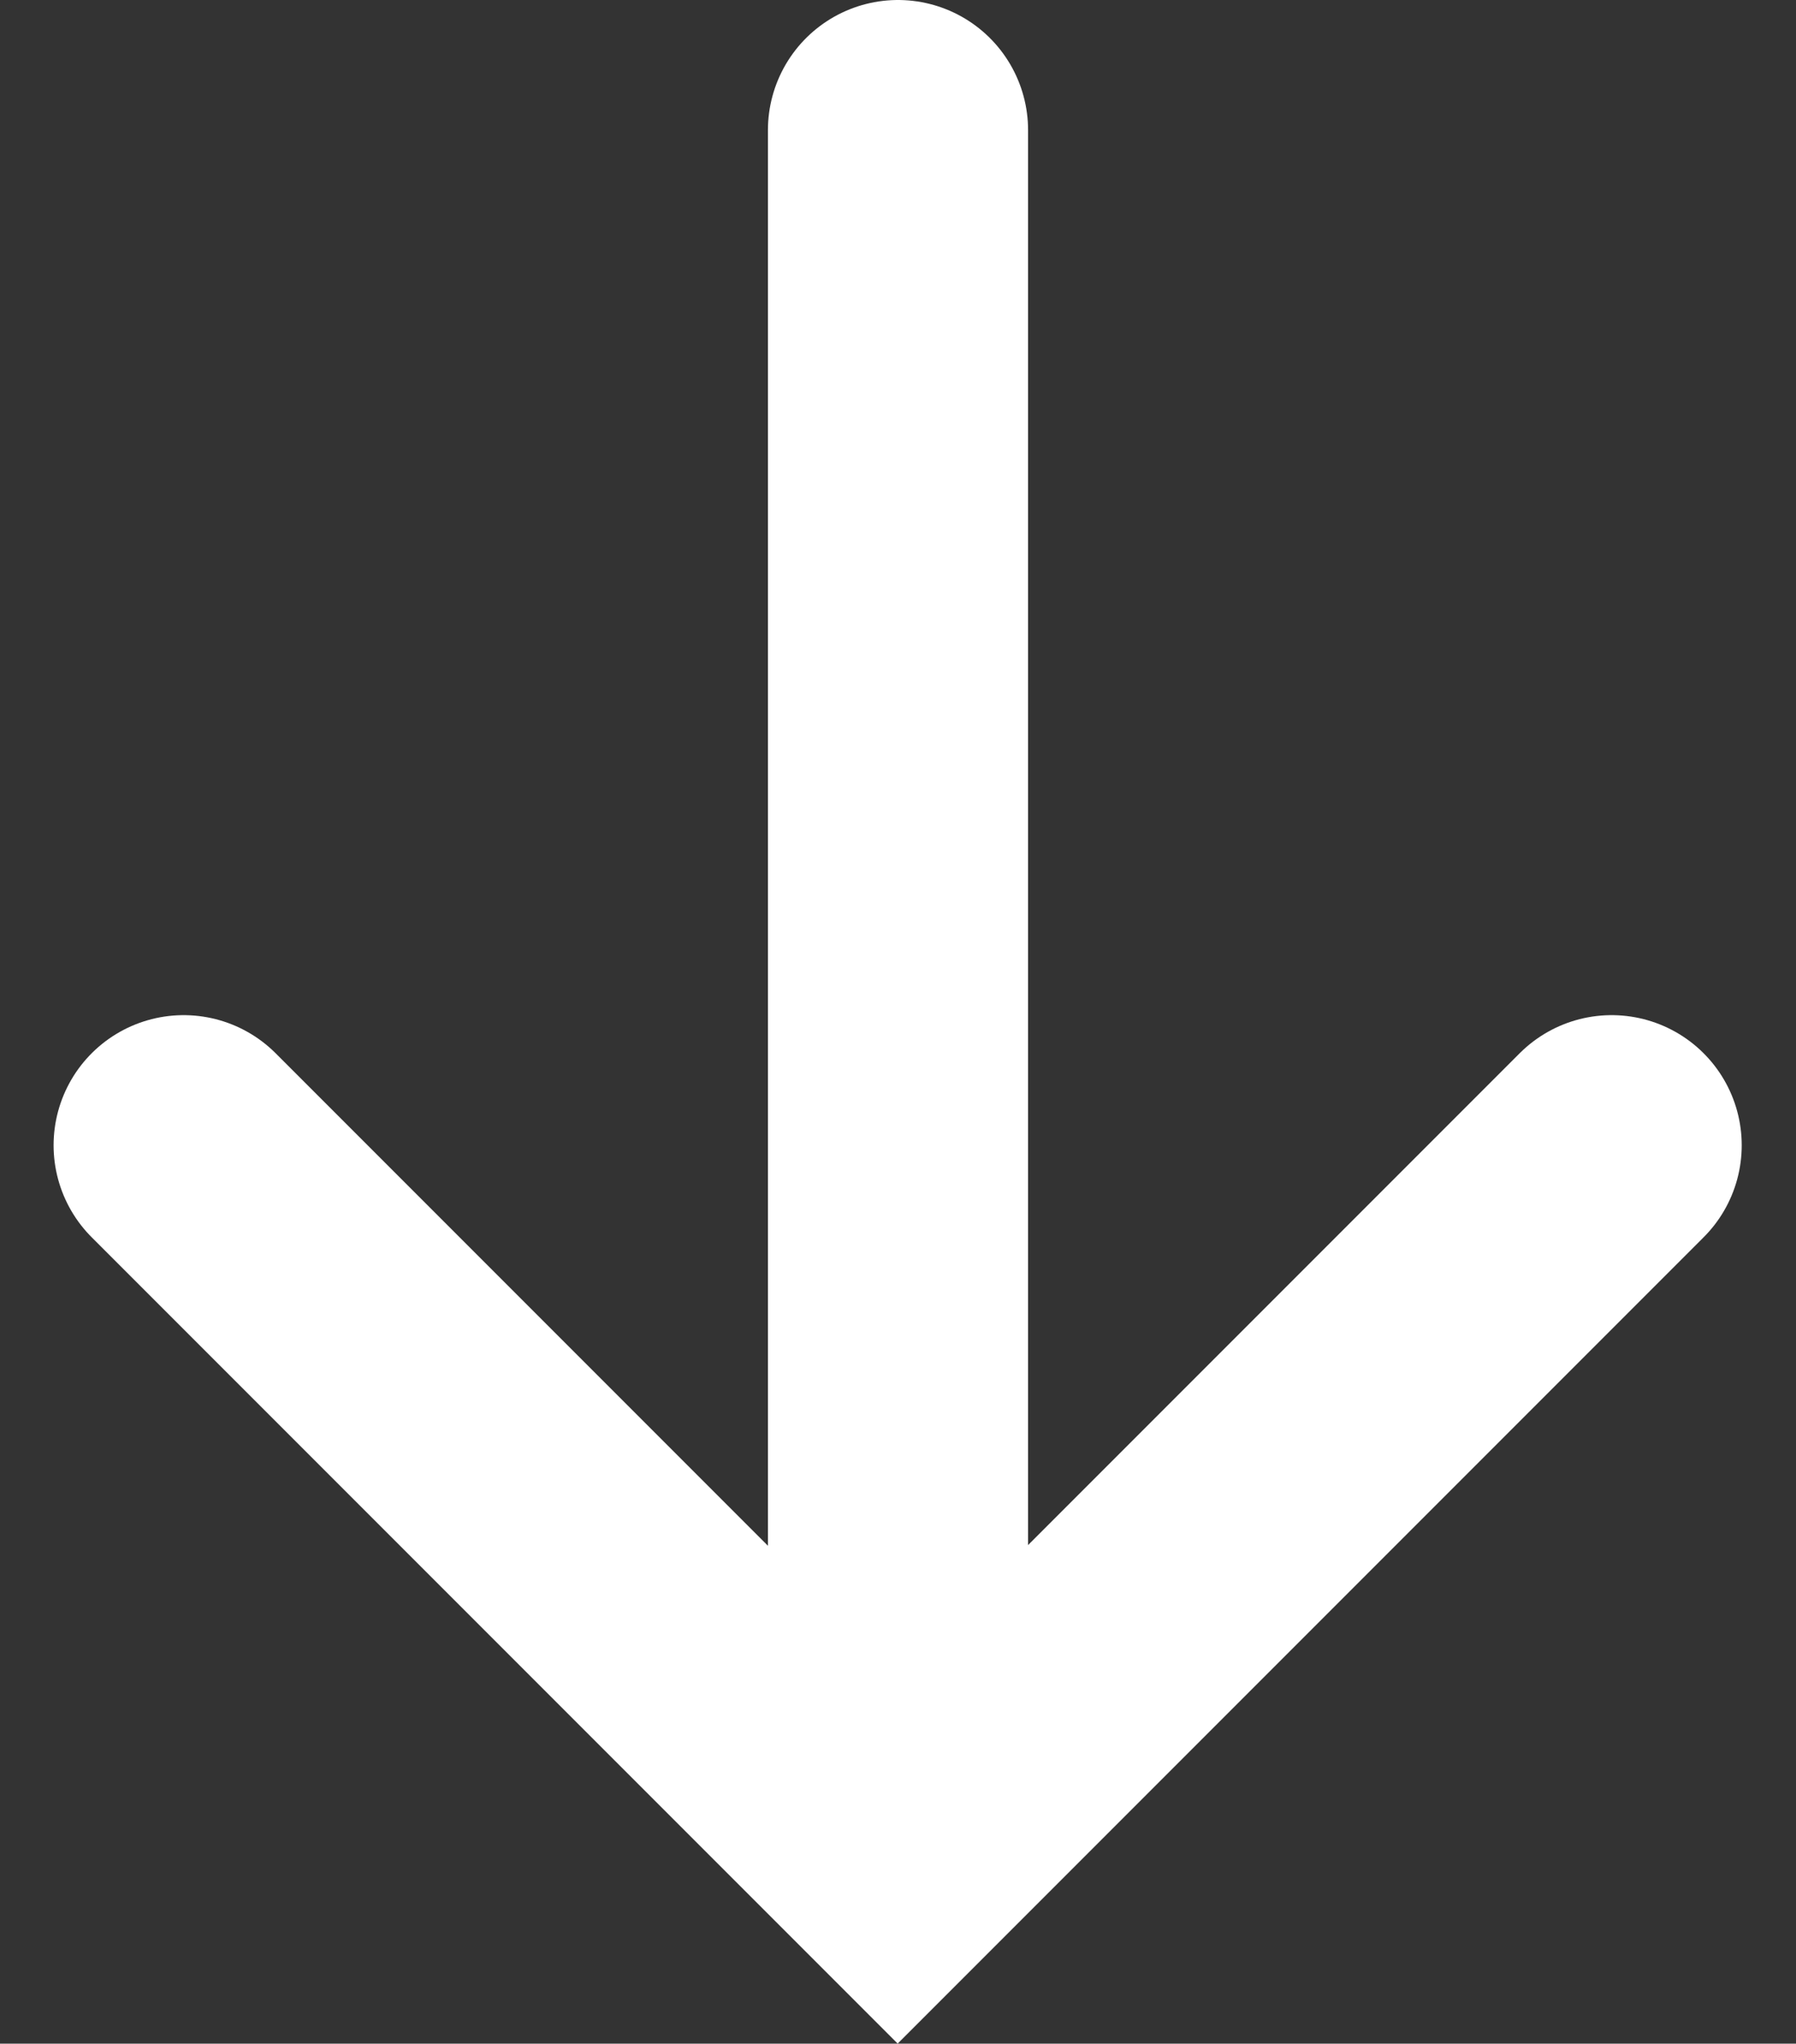<svg xmlns="http://www.w3.org/2000/svg" width="10.356" height="11.779" viewBox="0 0 10.356 11.779">
    <rect x="0" y="0" width="10.356" height="11.779" fill="#333333" stroke="none"/>
    <defs>
        <style>
            .view{fill:none;stroke:#fff;stroke-linecap:round;stroke-width:1.5px}
        </style>
    </defs>
    <g transform="translate(201.493 586.186) rotate(180)">
        <path class="view" d="M-1366.8-315.415l4.117-4.117,4.117,4.117" transform="translate(1559 895)"/>
        <path class="view" d="M-1362.685-318.582v9.018" transform="translate(1559 895)"/>
    </g>
</svg>

